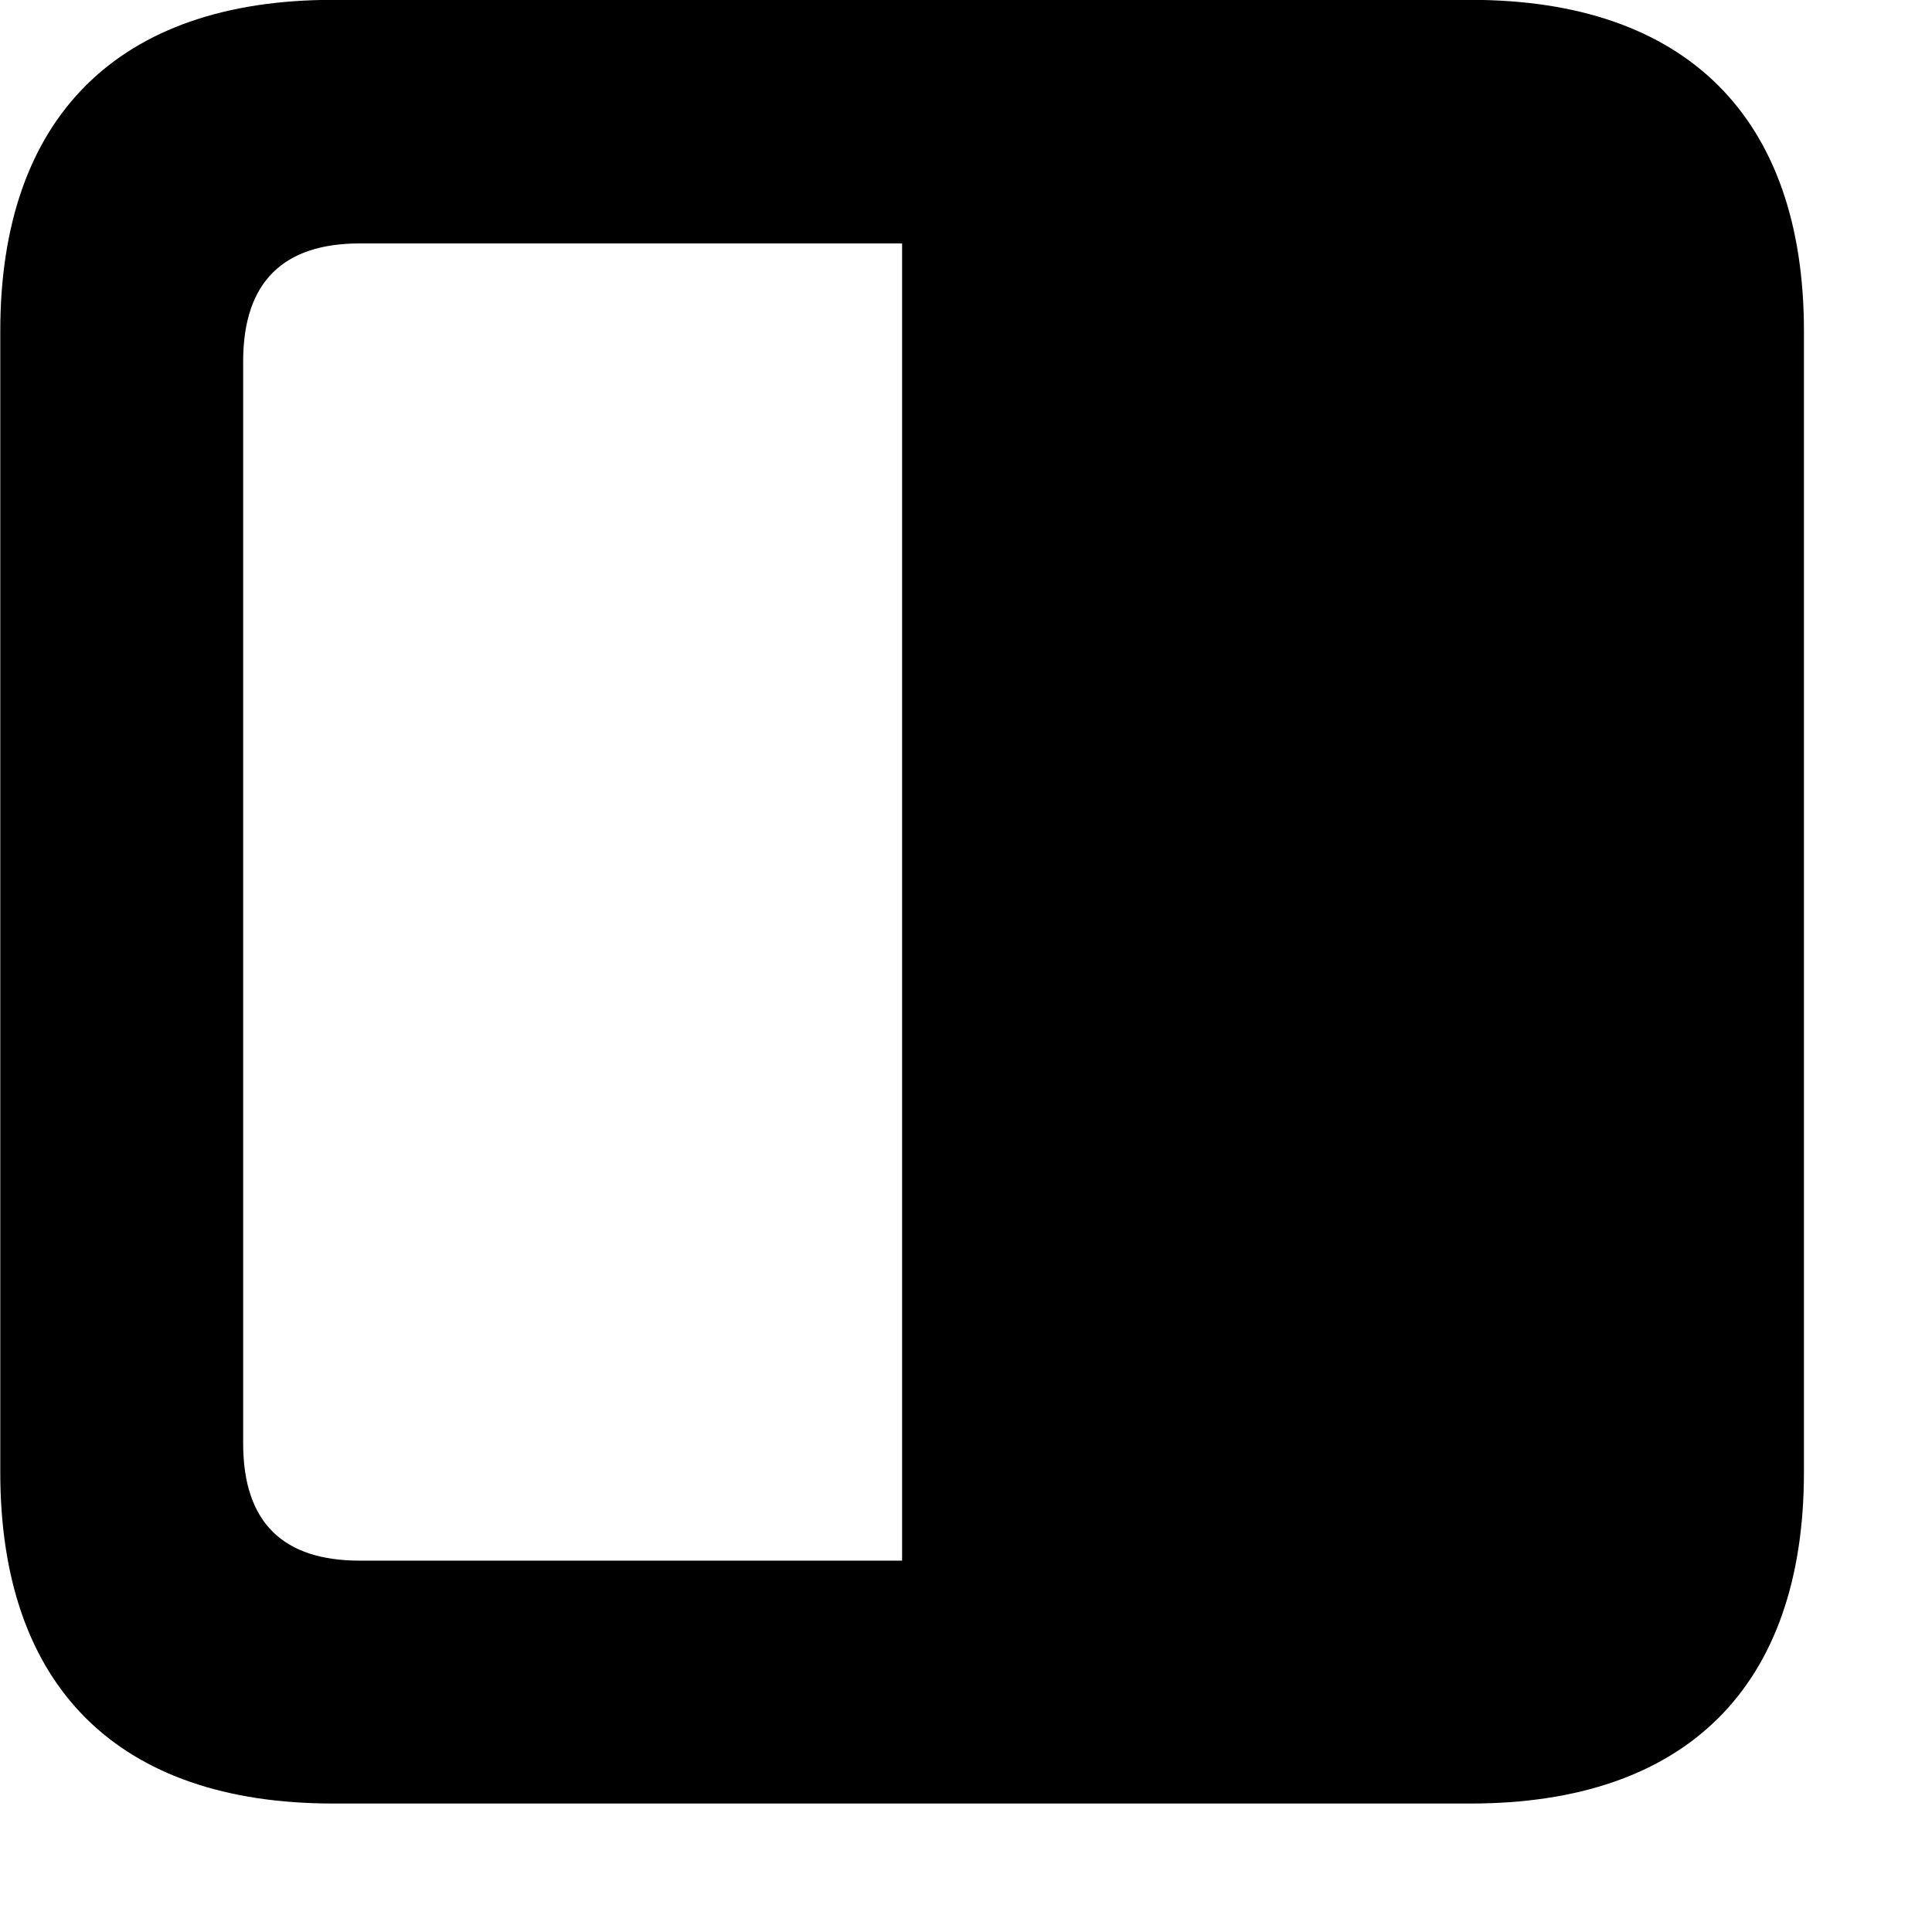 <svg xmlns="http://www.w3.org/2000/svg" viewBox="0 0 28 28" width="28" height="28">
  <path d="M0.004 21.338C0.004 24.448 1.714 26.138 4.824 26.138H21.314C24.434 26.138 26.144 24.448 26.144 21.338V4.798C26.144 1.698 24.434 -0.002 21.314 -0.002H4.824C1.714 -0.002 0.004 1.698 0.004 4.798ZM3.524 20.918V5.238C3.524 4.078 4.114 3.528 5.214 3.528H13.074V22.618H5.214C4.114 22.618 3.524 22.078 3.524 20.918Z" />
</svg>
